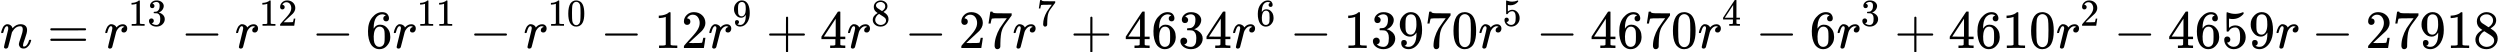 <svg xmlns="http://www.w3.org/2000/svg" width="840.64px" height="17.624px" role="img" focusable="false" viewBox="0 -891.7 46445.2 973.7" xmlns:xlink="http://www.w3.org/1999/xlink" aria-hidden="true" style="vertical-align: -0.186ex; max-width: 100%; max-height: 100%;"><defs><path id="MJX-183-TEX-I-1D45B" d="M21 287Q22 293 24 303T36 341T56 388T89 425T135 442Q171 442 195 424T225 390T231 369Q231 367 232 367L243 378Q304 442 382 442Q436 442 469 415T503 336T465 179T427 52Q427 26 444 26Q450 26 453 27Q482 32 505 65T540 145Q542 153 560 153Q580 153 580 145Q580 144 576 130Q568 101 554 73T508 17T439 -10Q392 -10 371 17T350 73Q350 92 386 193T423 345Q423 404 379 404H374Q288 404 229 303L222 291L189 157Q156 26 151 16Q138 -11 108 -11Q95 -11 87 -5T76 7T74 17Q74 30 112 180T152 343Q153 348 153 366Q153 405 129 405Q91 405 66 305Q60 285 60 284Q58 278 41 278H27Q21 284 21 287Z"></path><path id="MJX-183-TEX-N-3D" d="M56 347Q56 360 70 367H707Q722 359 722 347Q722 336 708 328L390 327H72Q56 332 56 347ZM56 153Q56 168 72 173H708Q722 163 722 153Q722 140 707 133H70Q56 140 56 153Z"></path><path id="MJX-183-TEX-I-1D45F" d="M21 287Q22 290 23 295T28 317T38 348T53 381T73 411T99 433T132 442Q161 442 183 430T214 408T225 388Q227 382 228 382T236 389Q284 441 347 441H350Q398 441 422 400Q430 381 430 363Q430 333 417 315T391 292T366 288Q346 288 334 299T322 328Q322 376 378 392Q356 405 342 405Q286 405 239 331Q229 315 224 298T190 165Q156 25 151 16Q138 -11 108 -11Q95 -11 87 -5T76 7T74 17Q74 30 114 189T154 366Q154 405 128 405Q107 405 92 377T68 316T57 280Q55 278 41 278H27Q21 284 21 287Z"></path><path id="MJX-183-TEX-N-31" d="M213 578L200 573Q186 568 160 563T102 556H83V602H102Q149 604 189 617T245 641T273 663Q275 666 285 666Q294 666 302 660V361L303 61Q310 54 315 52T339 48T401 46H427V0H416Q395 3 257 3Q121 3 100 0H88V46H114Q136 46 152 46T177 47T193 50T201 52T207 57T213 61V578Z"></path><path id="MJX-183-TEX-N-33" d="M127 463Q100 463 85 480T69 524Q69 579 117 622T233 665Q268 665 277 664Q351 652 390 611T430 522Q430 470 396 421T302 350L299 348Q299 347 308 345T337 336T375 315Q457 262 457 175Q457 96 395 37T238 -22Q158 -22 100 21T42 130Q42 158 60 175T105 193Q133 193 151 175T169 130Q169 119 166 110T159 94T148 82T136 74T126 70T118 67L114 66Q165 21 238 21Q293 21 321 74Q338 107 338 175V195Q338 290 274 322Q259 328 213 329L171 330L168 332Q166 335 166 348Q166 366 174 366Q202 366 232 371Q266 376 294 413T322 525V533Q322 590 287 612Q265 626 240 626Q208 626 181 615T143 592T132 580H135Q138 579 143 578T153 573T165 566T175 555T183 540T186 520Q186 498 172 481T127 463Z"></path><path id="MJX-183-TEX-N-2212" d="M84 237T84 250T98 270H679Q694 262 694 250T679 230H98Q84 237 84 250Z"></path><path id="MJX-183-TEX-N-32" d="M109 429Q82 429 66 447T50 491Q50 562 103 614T235 666Q326 666 387 610T449 465Q449 422 429 383T381 315T301 241Q265 210 201 149L142 93L218 92Q375 92 385 97Q392 99 409 186V189H449V186Q448 183 436 95T421 3V0H50V19V31Q50 38 56 46T86 81Q115 113 136 137Q145 147 170 174T204 211T233 244T261 278T284 308T305 340T320 369T333 401T340 431T343 464Q343 527 309 573T212 619Q179 619 154 602T119 569T109 550Q109 549 114 549Q132 549 151 535T170 489Q170 464 154 447T109 429Z"></path><path id="MJX-183-TEX-N-36" d="M42 313Q42 476 123 571T303 666Q372 666 402 630T432 550Q432 525 418 510T379 495Q356 495 341 509T326 548Q326 592 373 601Q351 623 311 626Q240 626 194 566Q147 500 147 364L148 360Q153 366 156 373Q197 433 263 433H267Q313 433 348 414Q372 400 396 374T435 317Q456 268 456 210V192Q456 169 451 149Q440 90 387 34T253 -22Q225 -22 199 -14T143 16T92 75T56 172T42 313ZM257 397Q227 397 205 380T171 335T154 278T148 216Q148 133 160 97T198 39Q222 21 251 21Q302 21 329 59Q342 77 347 104T352 209Q352 289 347 316T329 361Q302 397 257 397Z"></path><path id="MJX-183-TEX-N-30" d="M96 585Q152 666 249 666Q297 666 345 640T423 548Q460 465 460 320Q460 165 417 83Q397 41 362 16T301 -15T250 -22Q224 -22 198 -16T137 16T82 83Q39 165 39 320Q39 494 96 585ZM321 597Q291 629 250 629Q208 629 178 597Q153 571 145 525T137 333Q137 175 145 125T181 46Q209 16 250 16Q290 16 318 46Q347 76 354 130T362 333Q362 478 354 524T321 597Z"></path><path id="MJX-183-TEX-N-39" d="M352 287Q304 211 232 211Q154 211 104 270T44 396Q42 412 42 436V444Q42 537 111 606Q171 666 243 666Q245 666 249 666T257 665H261Q273 665 286 663T323 651T370 619T413 560Q456 472 456 334Q456 194 396 97Q361 41 312 10T208 -22Q147 -22 108 7T68 93T121 149Q143 149 158 135T173 96Q173 78 164 65T148 49T135 44L131 43Q131 41 138 37T164 27T206 22H212Q272 22 313 86Q352 142 352 280V287ZM244 248Q292 248 321 297T351 430Q351 508 343 542Q341 552 337 562T323 588T293 615T246 625Q208 625 181 598Q160 576 154 546T147 441Q147 358 152 329T172 282Q197 248 244 248Z"></path><path id="MJX-183-TEX-N-2B" d="M56 237T56 250T70 270H369V420L370 570Q380 583 389 583Q402 583 409 568V270H707Q722 262 722 250T707 230H409V-68Q401 -82 391 -82H389H387Q375 -82 369 -68V230H70Q56 237 56 250Z"></path><path id="MJX-183-TEX-N-34" d="M462 0Q444 3 333 3Q217 3 199 0H190V46H221Q241 46 248 46T265 48T279 53T286 61Q287 63 287 115V165H28V211L179 442Q332 674 334 675Q336 677 355 677H373L379 671V211H471V165H379V114Q379 73 379 66T385 54Q393 47 442 46H471V0H462ZM293 211V545L74 212L183 211H293Z"></path><path id="MJX-183-TEX-N-38" d="M70 417T70 494T124 618T248 666Q319 666 374 624T429 515Q429 485 418 459T392 417T361 389T335 371T324 363L338 354Q352 344 366 334T382 323Q457 264 457 174Q457 95 399 37T249 -22Q159 -22 101 29T43 155Q43 263 172 335L154 348Q133 361 127 368Q70 417 70 494ZM286 386L292 390Q298 394 301 396T311 403T323 413T334 425T345 438T355 454T364 471T369 491T371 513Q371 556 342 586T275 624Q268 625 242 625Q201 625 165 599T128 534Q128 511 141 492T167 463T217 431Q224 426 228 424L286 386ZM250 21Q308 21 350 55T392 137Q392 154 387 169T375 194T353 216T330 234T301 253T274 270Q260 279 244 289T218 306L210 311Q204 311 181 294T133 239T107 157Q107 98 150 60T250 21Z"></path><path id="MJX-183-TEX-N-37" d="M55 458Q56 460 72 567L88 674Q88 676 108 676H128V672Q128 662 143 655T195 646T364 644H485V605L417 512Q408 500 387 472T360 435T339 403T319 367T305 330T292 284T284 230T278 162T275 80Q275 66 275 52T274 28V19Q270 2 255 -10T221 -22Q210 -22 200 -19T179 0T168 40Q168 198 265 368Q285 400 349 489L395 552H302Q128 552 119 546Q113 543 108 522T98 479L95 458V455H55V458Z"></path><path id="MJX-183-TEX-N-35" d="M164 157Q164 133 148 117T109 101H102Q148 22 224 22Q294 22 326 82Q345 115 345 210Q345 313 318 349Q292 382 260 382H254Q176 382 136 314Q132 307 129 306T114 304Q97 304 95 310Q93 314 93 485V614Q93 664 98 664Q100 666 102 666Q103 666 123 658T178 642T253 634Q324 634 389 662Q397 666 402 666Q410 666 410 648V635Q328 538 205 538Q174 538 149 544L139 546V374Q158 388 169 396T205 412T256 420Q337 420 393 355T449 201Q449 109 385 44T229 -22Q148 -22 99 32T50 154Q50 178 61 192T84 210T107 214Q132 214 148 197T164 157Z"></path></defs><g stroke="currentColor" fill="currentColor" stroke-width="0" transform="matrix(1 0 0 -1 0 0)"><g data-mml-node="math"><g data-mml-node="mi"><use xlink:href="#MJX-183-TEX-I-1D45B"></use></g><g data-mml-node="mo" transform="translate(877.8, 0)"><use xlink:href="#MJX-183-TEX-N-3D"></use></g><g data-mml-node="msup" transform="translate(1933.6, 0)"><g data-mml-node="mi"><use xlink:href="#MJX-183-TEX-I-1D45F"></use></g><g data-mml-node="TeXAtom" transform="translate(451, 413) scale(0.707)" data-mjx-texclass="ORD"><g data-mml-node="mn"><use xlink:href="#MJX-183-TEX-N-31"></use><use xlink:href="#MJX-183-TEX-N-33" transform="translate(500, 0)"></use></g></g></g><g data-mml-node="mo" transform="translate(3363.9, 0)"><use xlink:href="#MJX-183-TEX-N-2212"></use></g><g data-mml-node="msup" transform="translate(4364.1, 0)"><g data-mml-node="mi"><use xlink:href="#MJX-183-TEX-I-1D45F"></use></g><g data-mml-node="TeXAtom" transform="translate(451, 413) scale(0.707)" data-mjx-texclass="ORD"><g data-mml-node="mn"><use xlink:href="#MJX-183-TEX-N-31"></use><use xlink:href="#MJX-183-TEX-N-32" transform="translate(500, 0)"></use></g></g></g><g data-mml-node="mo" transform="translate(5794.4, 0)"><use xlink:href="#MJX-183-TEX-N-2212"></use></g><g data-mml-node="mn" transform="translate(6794.7, 0)"><use xlink:href="#MJX-183-TEX-N-36"></use></g><g data-mml-node="msup" transform="translate(7294.7, 0)"><g data-mml-node="mi"><use xlink:href="#MJX-183-TEX-I-1D45F"></use></g><g data-mml-node="TeXAtom" transform="translate(451, 413) scale(0.707)" data-mjx-texclass="ORD"><g data-mml-node="mn"><use xlink:href="#MJX-183-TEX-N-31"></use><use xlink:href="#MJX-183-TEX-N-31" transform="translate(500, 0)"></use></g></g></g><g data-mml-node="mo" transform="translate(8725, 0)"><use xlink:href="#MJX-183-TEX-N-2212"></use></g><g data-mml-node="msup" transform="translate(9725.2, 0)"><g data-mml-node="mi"><use xlink:href="#MJX-183-TEX-I-1D45F"></use></g><g data-mml-node="TeXAtom" transform="translate(451, 413) scale(0.707)" data-mjx-texclass="ORD"><g data-mml-node="mn"><use xlink:href="#MJX-183-TEX-N-31"></use><use xlink:href="#MJX-183-TEX-N-30" transform="translate(500, 0)"></use></g></g></g><g data-mml-node="mo" transform="translate(11155.5, 0)"><use xlink:href="#MJX-183-TEX-N-2212"></use></g><g data-mml-node="mn" transform="translate(12155.8, 0)"><use xlink:href="#MJX-183-TEX-N-31"></use><use xlink:href="#MJX-183-TEX-N-32" transform="translate(500, 0)"></use></g><g data-mml-node="msup" transform="translate(13155.8, 0)"><g data-mml-node="mi"><use xlink:href="#MJX-183-TEX-I-1D45F"></use></g><g data-mml-node="mn" transform="translate(451, 413) scale(0.707)"><use xlink:href="#MJX-183-TEX-N-39"></use></g></g><g data-mml-node="mo" transform="translate(14232.5, 0)"><use xlink:href="#MJX-183-TEX-N-2B"></use></g><g data-mml-node="mn" transform="translate(15232.8, 0)"><use xlink:href="#MJX-183-TEX-N-34"></use></g><g data-mml-node="msup" transform="translate(15732.8, 0)"><g data-mml-node="mi"><use xlink:href="#MJX-183-TEX-I-1D45F"></use></g><g data-mml-node="mn" transform="translate(451, 413) scale(0.707)"><use xlink:href="#MJX-183-TEX-N-38"></use></g></g><g data-mml-node="mo" transform="translate(16809.5, 0)"><use xlink:href="#MJX-183-TEX-N-2212"></use></g><g data-mml-node="mn" transform="translate(17809.8, 0)"><use xlink:href="#MJX-183-TEX-N-32"></use><use xlink:href="#MJX-183-TEX-N-37" transform="translate(500, 0)"></use></g><g data-mml-node="msup" transform="translate(18809.8, 0)"><g data-mml-node="mi"><use xlink:href="#MJX-183-TEX-I-1D45F"></use></g><g data-mml-node="mn" transform="translate(451, 413) scale(0.707)"><use xlink:href="#MJX-183-TEX-N-37"></use></g></g><g data-mml-node="mo" transform="translate(19886.5, 0)"><use xlink:href="#MJX-183-TEX-N-2B"></use></g><g data-mml-node="mn" transform="translate(20886.8, 0)"><use xlink:href="#MJX-183-TEX-N-34"></use><use xlink:href="#MJX-183-TEX-N-36" transform="translate(500, 0)"></use><use xlink:href="#MJX-183-TEX-N-33" transform="translate(1000, 0)"></use><use xlink:href="#MJX-183-TEX-N-34" transform="translate(1500, 0)"></use></g><g data-mml-node="msup" transform="translate(22886.8, 0)"><g data-mml-node="mi"><use xlink:href="#MJX-183-TEX-I-1D45F"></use></g><g data-mml-node="mn" transform="translate(451, 413) scale(0.707)"><use xlink:href="#MJX-183-TEX-N-36"></use></g></g><g data-mml-node="mo" transform="translate(23963.5, 0)"><use xlink:href="#MJX-183-TEX-N-2212"></use></g><g data-mml-node="mn" transform="translate(24963.8, 0)"><use xlink:href="#MJX-183-TEX-N-31"></use><use xlink:href="#MJX-183-TEX-N-33" transform="translate(500, 0)"></use><use xlink:href="#MJX-183-TEX-N-39" transform="translate(1000, 0)"></use><use xlink:href="#MJX-183-TEX-N-37" transform="translate(1500, 0)"></use><use xlink:href="#MJX-183-TEX-N-30" transform="translate(2000, 0)"></use></g><g data-mml-node="msup" transform="translate(27463.8, 0)"><g data-mml-node="mi"><use xlink:href="#MJX-183-TEX-I-1D45F"></use></g><g data-mml-node="mn" transform="translate(451, 413) scale(0.707)"><use xlink:href="#MJX-183-TEX-N-35"></use></g></g><g data-mml-node="mo" transform="translate(28540.5, 0)"><use xlink:href="#MJX-183-TEX-N-2212"></use></g><g data-mml-node="mn" transform="translate(29540.7, 0)"><use xlink:href="#MJX-183-TEX-N-34"></use><use xlink:href="#MJX-183-TEX-N-36" transform="translate(500, 0)"></use><use xlink:href="#MJX-183-TEX-N-37" transform="translate(1000, 0)"></use><use xlink:href="#MJX-183-TEX-N-30" transform="translate(1500, 0)"></use></g><g data-mml-node="msup" transform="translate(31540.7, 0)"><g data-mml-node="mi"><use xlink:href="#MJX-183-TEX-I-1D45F"></use></g><g data-mml-node="mn" transform="translate(451, 413) scale(0.707)"><use xlink:href="#MJX-183-TEX-N-34"></use></g></g><g data-mml-node="mo" transform="translate(32617.5, 0)"><use xlink:href="#MJX-183-TEX-N-2212"></use></g><g data-mml-node="mn" transform="translate(33617.7, 0)"><use xlink:href="#MJX-183-TEX-N-36"></use></g><g data-mml-node="msup" transform="translate(34117.7, 0)"><g data-mml-node="mi"><use xlink:href="#MJX-183-TEX-I-1D45F"></use></g><g data-mml-node="mn" transform="translate(451, 413) scale(0.707)"><use xlink:href="#MJX-183-TEX-N-33"></use></g></g><g data-mml-node="mo" transform="translate(35194.5, 0)"><use xlink:href="#MJX-183-TEX-N-2B"></use></g><g data-mml-node="mn" transform="translate(36194.7, 0)"><use xlink:href="#MJX-183-TEX-N-34"></use><use xlink:href="#MJX-183-TEX-N-36" transform="translate(500, 0)"></use><use xlink:href="#MJX-183-TEX-N-31" transform="translate(1000, 0)"></use><use xlink:href="#MJX-183-TEX-N-30" transform="translate(1500, 0)"></use></g><g data-mml-node="msup" transform="translate(38194.7, 0)"><g data-mml-node="mi"><use xlink:href="#MJX-183-TEX-I-1D45F"></use></g><g data-mml-node="mn" transform="translate(451, 413) scale(0.707)"><use xlink:href="#MJX-183-TEX-N-32"></use></g></g><g data-mml-node="mo" transform="translate(39271.5, 0)"><use xlink:href="#MJX-183-TEX-N-2212"></use></g><g data-mml-node="mn" transform="translate(40271.7, 0)"><use xlink:href="#MJX-183-TEX-N-34"></use><use xlink:href="#MJX-183-TEX-N-36" transform="translate(500, 0)"></use><use xlink:href="#MJX-183-TEX-N-35" transform="translate(1000, 0)"></use><use xlink:href="#MJX-183-TEX-N-39" transform="translate(1500, 0)"></use></g><g data-mml-node="mi" transform="translate(42271.7, 0)"><use xlink:href="#MJX-183-TEX-I-1D45F"></use></g><g data-mml-node="mo" transform="translate(42945, 0)"><use xlink:href="#MJX-183-TEX-N-2212"></use></g><g data-mml-node="mn" transform="translate(43945.2, 0)"><use xlink:href="#MJX-183-TEX-N-32"></use><use xlink:href="#MJX-183-TEX-N-37" transform="translate(500, 0)"></use><use xlink:href="#MJX-183-TEX-N-39" transform="translate(1000, 0)"></use><use xlink:href="#MJX-183-TEX-N-31" transform="translate(1500, 0)"></use><use xlink:href="#MJX-183-TEX-N-38" transform="translate(2000, 0)"></use></g></g></g></svg>